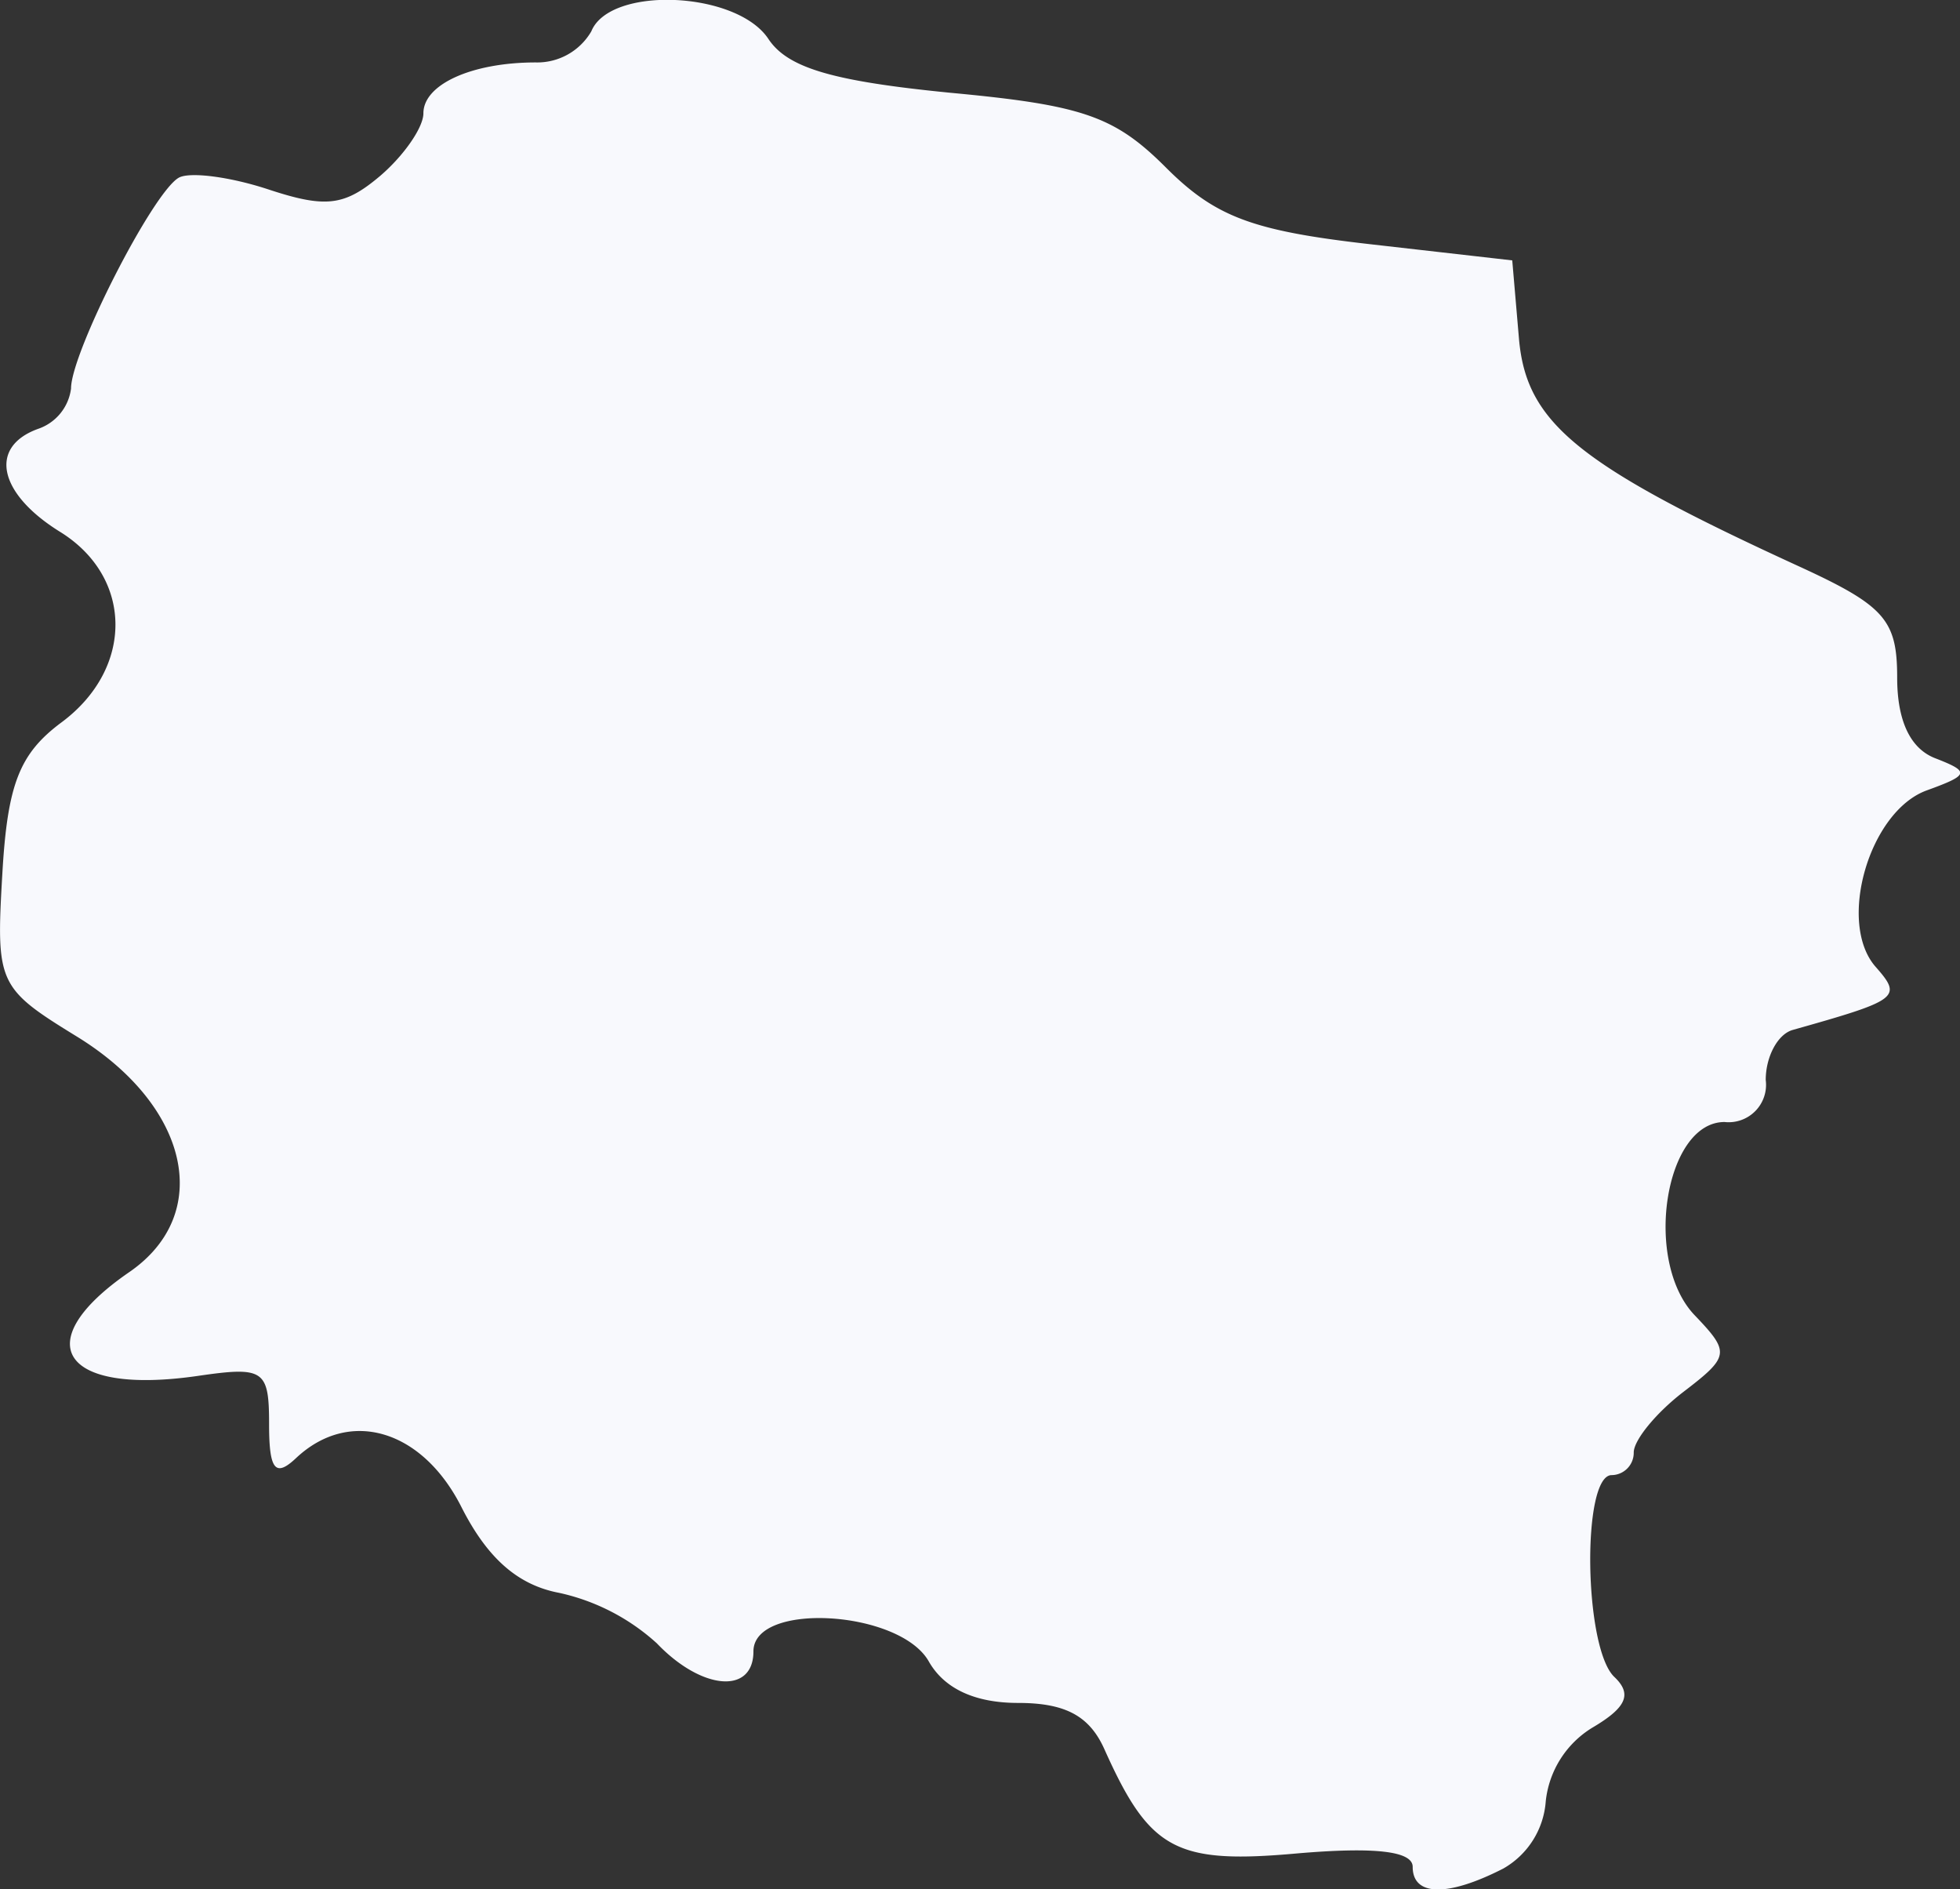 <svg xmlns="http://www.w3.org/2000/svg" viewBox="0 0 145.68 140.39"><rect x="0" y="0" width="145.68" height="140.39" fill="#333333" stroke="none"/><defs><style>.cls-1{fill:#f8f9fd;}</style></defs><g id="Warstwa_2" data-name="Warstwa 2"><g id="Warstwa_1-2" data-name="Warstwa 1"><path id="path1320-2" class="cls-1" d="M105,138.73c0-1.17-2.81-1.49-8.55-1-9.06.82-11-.24-14.35-7.71-1.11-2.5-2.9-3.47-6.43-3.47-3.21,0-5.49-1.06-6.64-3.09C66.86,119.65,56,119,56,122.72c0,3.21-3.84,2.9-7.18-.6a15.82,15.82,0,0,0-7.26-3.75c-3.07-.58-5.33-2.57-7.25-6.35-2.92-5.8-8.34-7.4-12.31-3.66-1.53,1.44-2,.89-2-2.51,0-4.06-.37-4.32-5.31-3.6C4.59,103.71,2,99.77,9.6,94.54c6.28-4.31,4.5-12.35-3.87-17.5C-.15,73.43-.3,73.1.17,65,.55,58.27,1.44,56,4.6,53.66c5.36-4,5.3-10.78-.14-14.14-4.58-2.84-5.33-6.31-1.63-7.65a3.65,3.65,0,0,0,2.45-3c0-2.65,6.05-14.53,8-15.66.8-.46,3.78-.08,6.62.85,4.32,1.43,5.7,1.26,8.37-1,1.75-1.5,3.2-3.59,3.2-4.64,0-2.15,3.6-3.78,8.35-3.78a4.65,4.65,0,0,0,4.13-2.31c1.38-3.4,10.8-3,13.16.56,1.43,2.16,4.78,3.14,13.48,4,9.88.92,12.24,1.73,16.07,5.56,3.66,3.66,6.42,4.7,15.11,5.69l10.63,1.21.5,5.83c.55,6.26,4.38,9.37,20.75,16.88,6.44,2.95,7.36,4,7.36,8.3,0,3.25,1,5.3,2.86,6,2.57,1,2.5,1.23-.67,2.38-4.27,1.56-6.67,9.84-3.79,13.11,2,2.27,1.74,2.46-6.17,4.69-1.12.32-2,2-2,3.71a2.78,2.78,0,0,1-3.06,3.13c-4.46,0-6.06,10.35-2.22,14.36,2.65,2.77,2.61,3.06-.87,5.72-2,1.54-3.66,3.56-3.66,4.48a1.66,1.66,0,0,1-1.64,1.68c-2.24,0-2.07,12.86.2,15,1.34,1.27.91,2.27-1.64,3.77a7.31,7.31,0,0,0-3.46,5.47,6.27,6.27,0,0,1-3.16,5C107.54,141,105,140.9,105,138.73Z"/></g></g></svg>